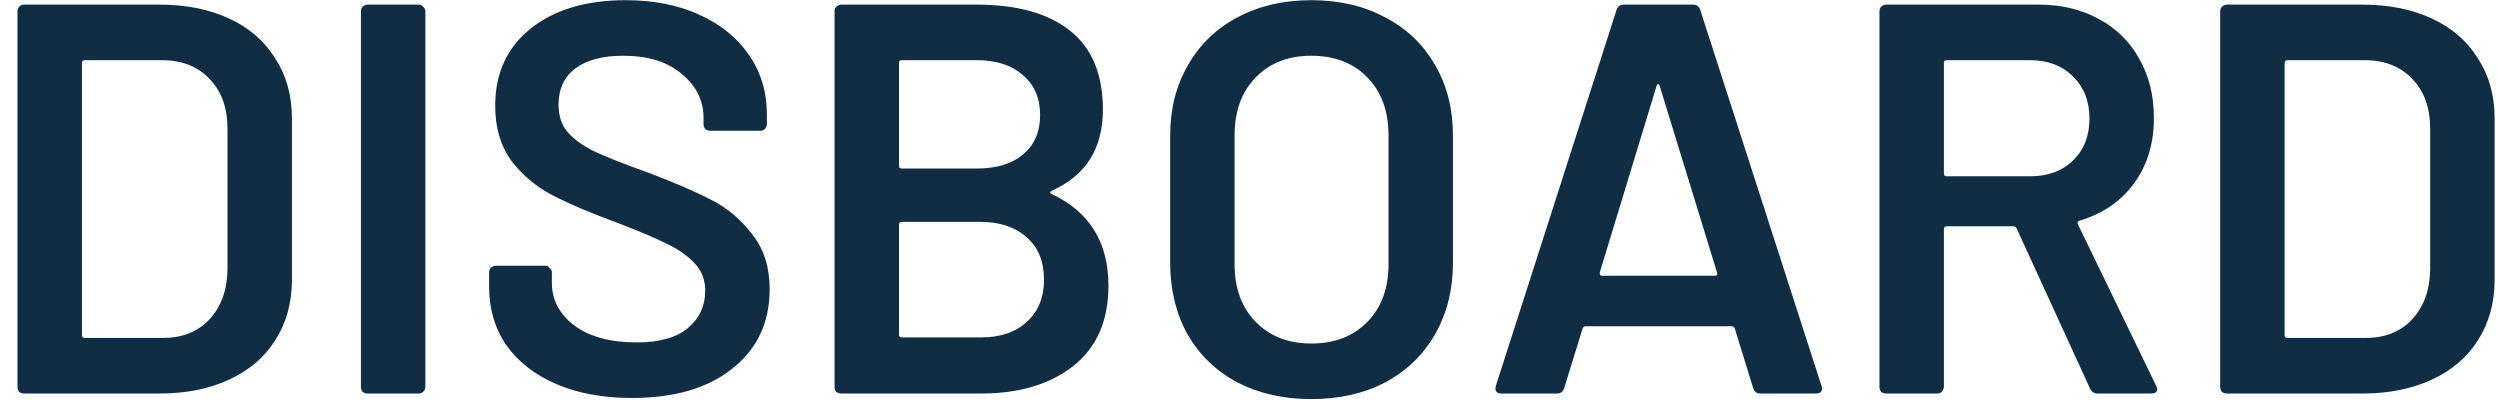 <svg width="108" height="18" viewBox="0 0 108 18" fill="none" xmlns="http://www.w3.org/2000/svg">
<path d="M1.044 17C0.964 17 0.892 16.976 0.828 16.928C0.78 16.864 0.756 16.792 0.756 16.712V0.488C0.756 0.408 0.78 0.344 0.828 0.296C0.892 0.232 0.964 0.2 1.044 0.2H6.9C8.036 0.2 9.036 0.4 9.9 0.8C10.764 1.2 11.428 1.776 11.892 2.528C12.372 3.264 12.612 4.128 12.612 5.12V12.08C12.612 13.072 12.372 13.944 11.892 14.696C11.428 15.432 10.764 16 9.9 16.4C9.036 16.8 8.036 17 6.9 17H1.044ZM3.54 14.48C3.54 14.56 3.58 14.6 3.66 14.6H7.02C7.868 14.6 8.54 14.336 9.036 13.808C9.548 13.264 9.812 12.544 9.828 11.648V5.576C9.828 4.664 9.572 3.944 9.06 3.416C8.548 2.872 7.86 2.6 6.996 2.6H3.66C3.58 2.6 3.54 2.64 3.54 2.72V14.48ZM15.88 17C15.8 17 15.728 16.976 15.664 16.928C15.616 16.864 15.592 16.792 15.592 16.712V0.488C15.592 0.408 15.616 0.344 15.664 0.296C15.728 0.232 15.8 0.2 15.88 0.2H18.088C18.168 0.2 18.232 0.232 18.28 0.296C18.344 0.344 18.376 0.408 18.376 0.488V16.712C18.376 16.792 18.344 16.864 18.28 16.928C18.232 16.976 18.168 17 18.088 17H15.88ZM27.297 17.192C26.049 17.192 24.961 16.992 24.033 16.592C23.105 16.192 22.385 15.632 21.873 14.912C21.377 14.192 21.129 13.344 21.129 12.368V11.768C21.129 11.688 21.153 11.624 21.201 11.576C21.265 11.512 21.337 11.48 21.417 11.48H23.553C23.633 11.48 23.697 11.512 23.745 11.576C23.809 11.624 23.841 11.688 23.841 11.768V12.224C23.841 12.96 24.169 13.576 24.825 14.072C25.481 14.552 26.377 14.792 27.513 14.792C28.489 14.792 29.225 14.584 29.721 14.168C30.217 13.752 30.465 13.216 30.465 12.56C30.465 12.112 30.329 11.736 30.057 11.432C29.785 11.112 29.393 10.824 28.881 10.568C28.385 10.312 27.633 9.992 26.625 9.608C25.489 9.192 24.569 8.8 23.865 8.432C23.161 8.064 22.569 7.568 22.089 6.944C21.625 6.304 21.393 5.512 21.393 4.568C21.393 3.16 21.905 2.048 22.929 1.232C23.953 0.416 25.321 0.008 27.033 0.008C28.233 0.008 29.289 0.216 30.201 0.632C31.129 1.048 31.849 1.632 32.361 2.384C32.873 3.12 33.129 3.976 33.129 4.952V5.36C33.129 5.44 33.097 5.512 33.033 5.576C32.985 5.624 32.921 5.648 32.841 5.648H30.681C30.601 5.648 30.529 5.624 30.465 5.576C30.417 5.512 30.393 5.44 30.393 5.36V5.096C30.393 4.344 30.081 3.712 29.457 3.2C28.849 2.672 28.001 2.408 26.913 2.408C26.033 2.408 25.345 2.592 24.849 2.96C24.369 3.328 24.129 3.848 24.129 4.52C24.129 5 24.257 5.392 24.513 5.696C24.769 6 25.153 6.28 25.665 6.536C26.177 6.776 26.969 7.088 28.041 7.472C29.177 7.904 30.081 8.296 30.753 8.648C31.441 9 32.025 9.496 32.505 10.136C33.001 10.76 33.249 11.544 33.249 12.488C33.249 13.928 32.713 15.072 31.641 15.92C30.585 16.768 29.137 17.192 27.297 17.192ZM45.437 8.24C45.341 8.288 45.341 8.336 45.437 8.384C47.069 9.152 47.885 10.472 47.885 12.344C47.885 13.864 47.373 15.024 46.349 15.824C45.341 16.608 44.021 17 42.389 17H36.341C36.261 17 36.189 16.976 36.125 16.928C36.077 16.864 36.053 16.792 36.053 16.712V0.488C36.053 0.408 36.077 0.344 36.125 0.296C36.189 0.232 36.261 0.2 36.341 0.2H42.197C43.941 0.2 45.285 0.576 46.229 1.328C47.173 2.08 47.645 3.216 47.645 4.736C47.645 6.416 46.909 7.584 45.437 8.24ZM38.957 2.6C38.877 2.6 38.837 2.64 38.837 2.72V7.16C38.837 7.24 38.877 7.28 38.957 7.28H42.197C43.045 7.28 43.709 7.08 44.189 6.68C44.685 6.264 44.933 5.696 44.933 4.976C44.933 4.24 44.685 3.664 44.189 3.248C43.709 2.816 43.045 2.6 42.197 2.6H38.957ZM42.389 14.576C43.221 14.576 43.877 14.352 44.357 13.904C44.853 13.456 45.101 12.848 45.101 12.08C45.101 11.296 44.853 10.688 44.357 10.256C43.861 9.808 43.189 9.584 42.341 9.584H38.957C38.877 9.584 38.837 9.624 38.837 9.704V14.456C38.837 14.536 38.877 14.576 38.957 14.576H42.389ZM56.647 17.24C55.447 17.24 54.383 17 53.455 16.52C52.527 16.024 51.807 15.328 51.295 14.432C50.799 13.536 50.551 12.504 50.551 11.336V5.864C50.551 4.712 50.807 3.696 51.319 2.816C51.831 1.92 52.543 1.232 53.455 0.752C54.383 0.256 55.447 0.008 56.647 0.008C57.863 0.008 58.927 0.256 59.839 0.752C60.767 1.232 61.487 1.92 61.999 2.816C62.511 3.696 62.767 4.712 62.767 5.864V11.336C62.767 12.504 62.511 13.536 61.999 14.432C61.487 15.328 60.767 16.024 59.839 16.52C58.927 17 57.863 17.24 56.647 17.24ZM56.647 14.84C57.655 14.84 58.463 14.528 59.071 13.904C59.679 13.28 59.983 12.456 59.983 11.432V5.84C59.983 4.8 59.679 3.968 59.071 3.344C58.463 2.72 57.655 2.408 56.647 2.408C55.655 2.408 54.855 2.72 54.247 3.344C53.639 3.968 53.335 4.8 53.335 5.84V11.432C53.335 12.456 53.639 13.28 54.247 13.904C54.855 14.528 55.655 14.84 56.647 14.84ZM76.047 17C75.887 17 75.783 16.92 75.735 16.76L74.943 14.192C74.911 14.128 74.871 14.096 74.823 14.096H68.487C68.439 14.096 68.399 14.128 68.367 14.192L67.575 16.76C67.527 16.92 67.423 17 67.263 17H64.863C64.767 17 64.695 16.976 64.647 16.928C64.599 16.864 64.591 16.776 64.623 16.664L69.831 0.44C69.879 0.28 69.983 0.2 70.143 0.2H73.143C73.303 0.2 73.407 0.28 73.455 0.44L78.687 16.664C78.703 16.696 78.711 16.736 78.711 16.784C78.711 16.928 78.623 17 78.447 17H76.047ZM69.111 11.768C69.095 11.864 69.127 11.912 69.207 11.912H74.079C74.175 11.912 74.207 11.864 74.175 11.768L71.703 3.728C71.687 3.664 71.663 3.632 71.631 3.632C71.599 3.632 71.575 3.664 71.559 3.728L69.111 11.768ZM90.625 17C90.465 17 90.353 16.928 90.289 16.784L87.121 9.872C87.089 9.808 87.041 9.776 86.977 9.776H84.097C84.017 9.776 83.977 9.816 83.977 9.896V16.712C83.977 16.792 83.945 16.864 83.881 16.928C83.833 16.976 83.769 17 83.689 17H81.481C81.401 17 81.329 16.976 81.265 16.928C81.217 16.864 81.193 16.792 81.193 16.712V0.488C81.193 0.408 81.217 0.344 81.265 0.296C81.329 0.232 81.401 0.2 81.481 0.2H88.081C89.057 0.2 89.921 0.408 90.673 0.824C91.425 1.224 92.009 1.8 92.425 2.552C92.841 3.288 93.049 4.136 93.049 5.096C93.049 6.2 92.761 7.144 92.185 7.928C91.625 8.696 90.841 9.232 89.833 9.536C89.801 9.536 89.777 9.552 89.761 9.584C89.745 9.616 89.745 9.648 89.761 9.68L93.145 16.664C93.177 16.728 93.193 16.776 93.193 16.808C93.193 16.936 93.105 17 92.929 17H90.625ZM84.097 2.6C84.017 2.6 83.977 2.64 83.977 2.72V7.496C83.977 7.576 84.017 7.616 84.097 7.616H87.697C88.465 7.616 89.081 7.392 89.545 6.944C90.025 6.48 90.265 5.872 90.265 5.12C90.265 4.368 90.025 3.76 89.545 3.296C89.081 2.832 88.465 2.6 87.697 2.6H84.097ZM96.2 17C96.12 17 96.048 16.976 95.984 16.928C95.936 16.864 95.912 16.792 95.912 16.712V0.488C95.912 0.408 95.936 0.344 95.984 0.296C96.048 0.232 96.12 0.2 96.2 0.2H102.056C103.192 0.2 104.192 0.4 105.056 0.8C105.92 1.2 106.584 1.776 107.048 2.528C107.528 3.264 107.768 4.128 107.768 5.12V12.08C107.768 13.072 107.528 13.944 107.048 14.696C106.584 15.432 105.92 16 105.056 16.4C104.192 16.8 103.192 17 102.056 17H96.2ZM98.696 14.48C98.696 14.56 98.736 14.6 98.816 14.6H102.176C103.024 14.6 103.696 14.336 104.192 13.808C104.704 13.264 104.968 12.544 104.984 11.648V5.576C104.984 4.664 104.728 3.944 104.216 3.416C103.704 2.872 103.016 2.6 102.152 2.6H98.816C98.736 2.6 98.696 2.64 98.696 2.72V14.48Z" fill="#112D44"/>
</svg>
